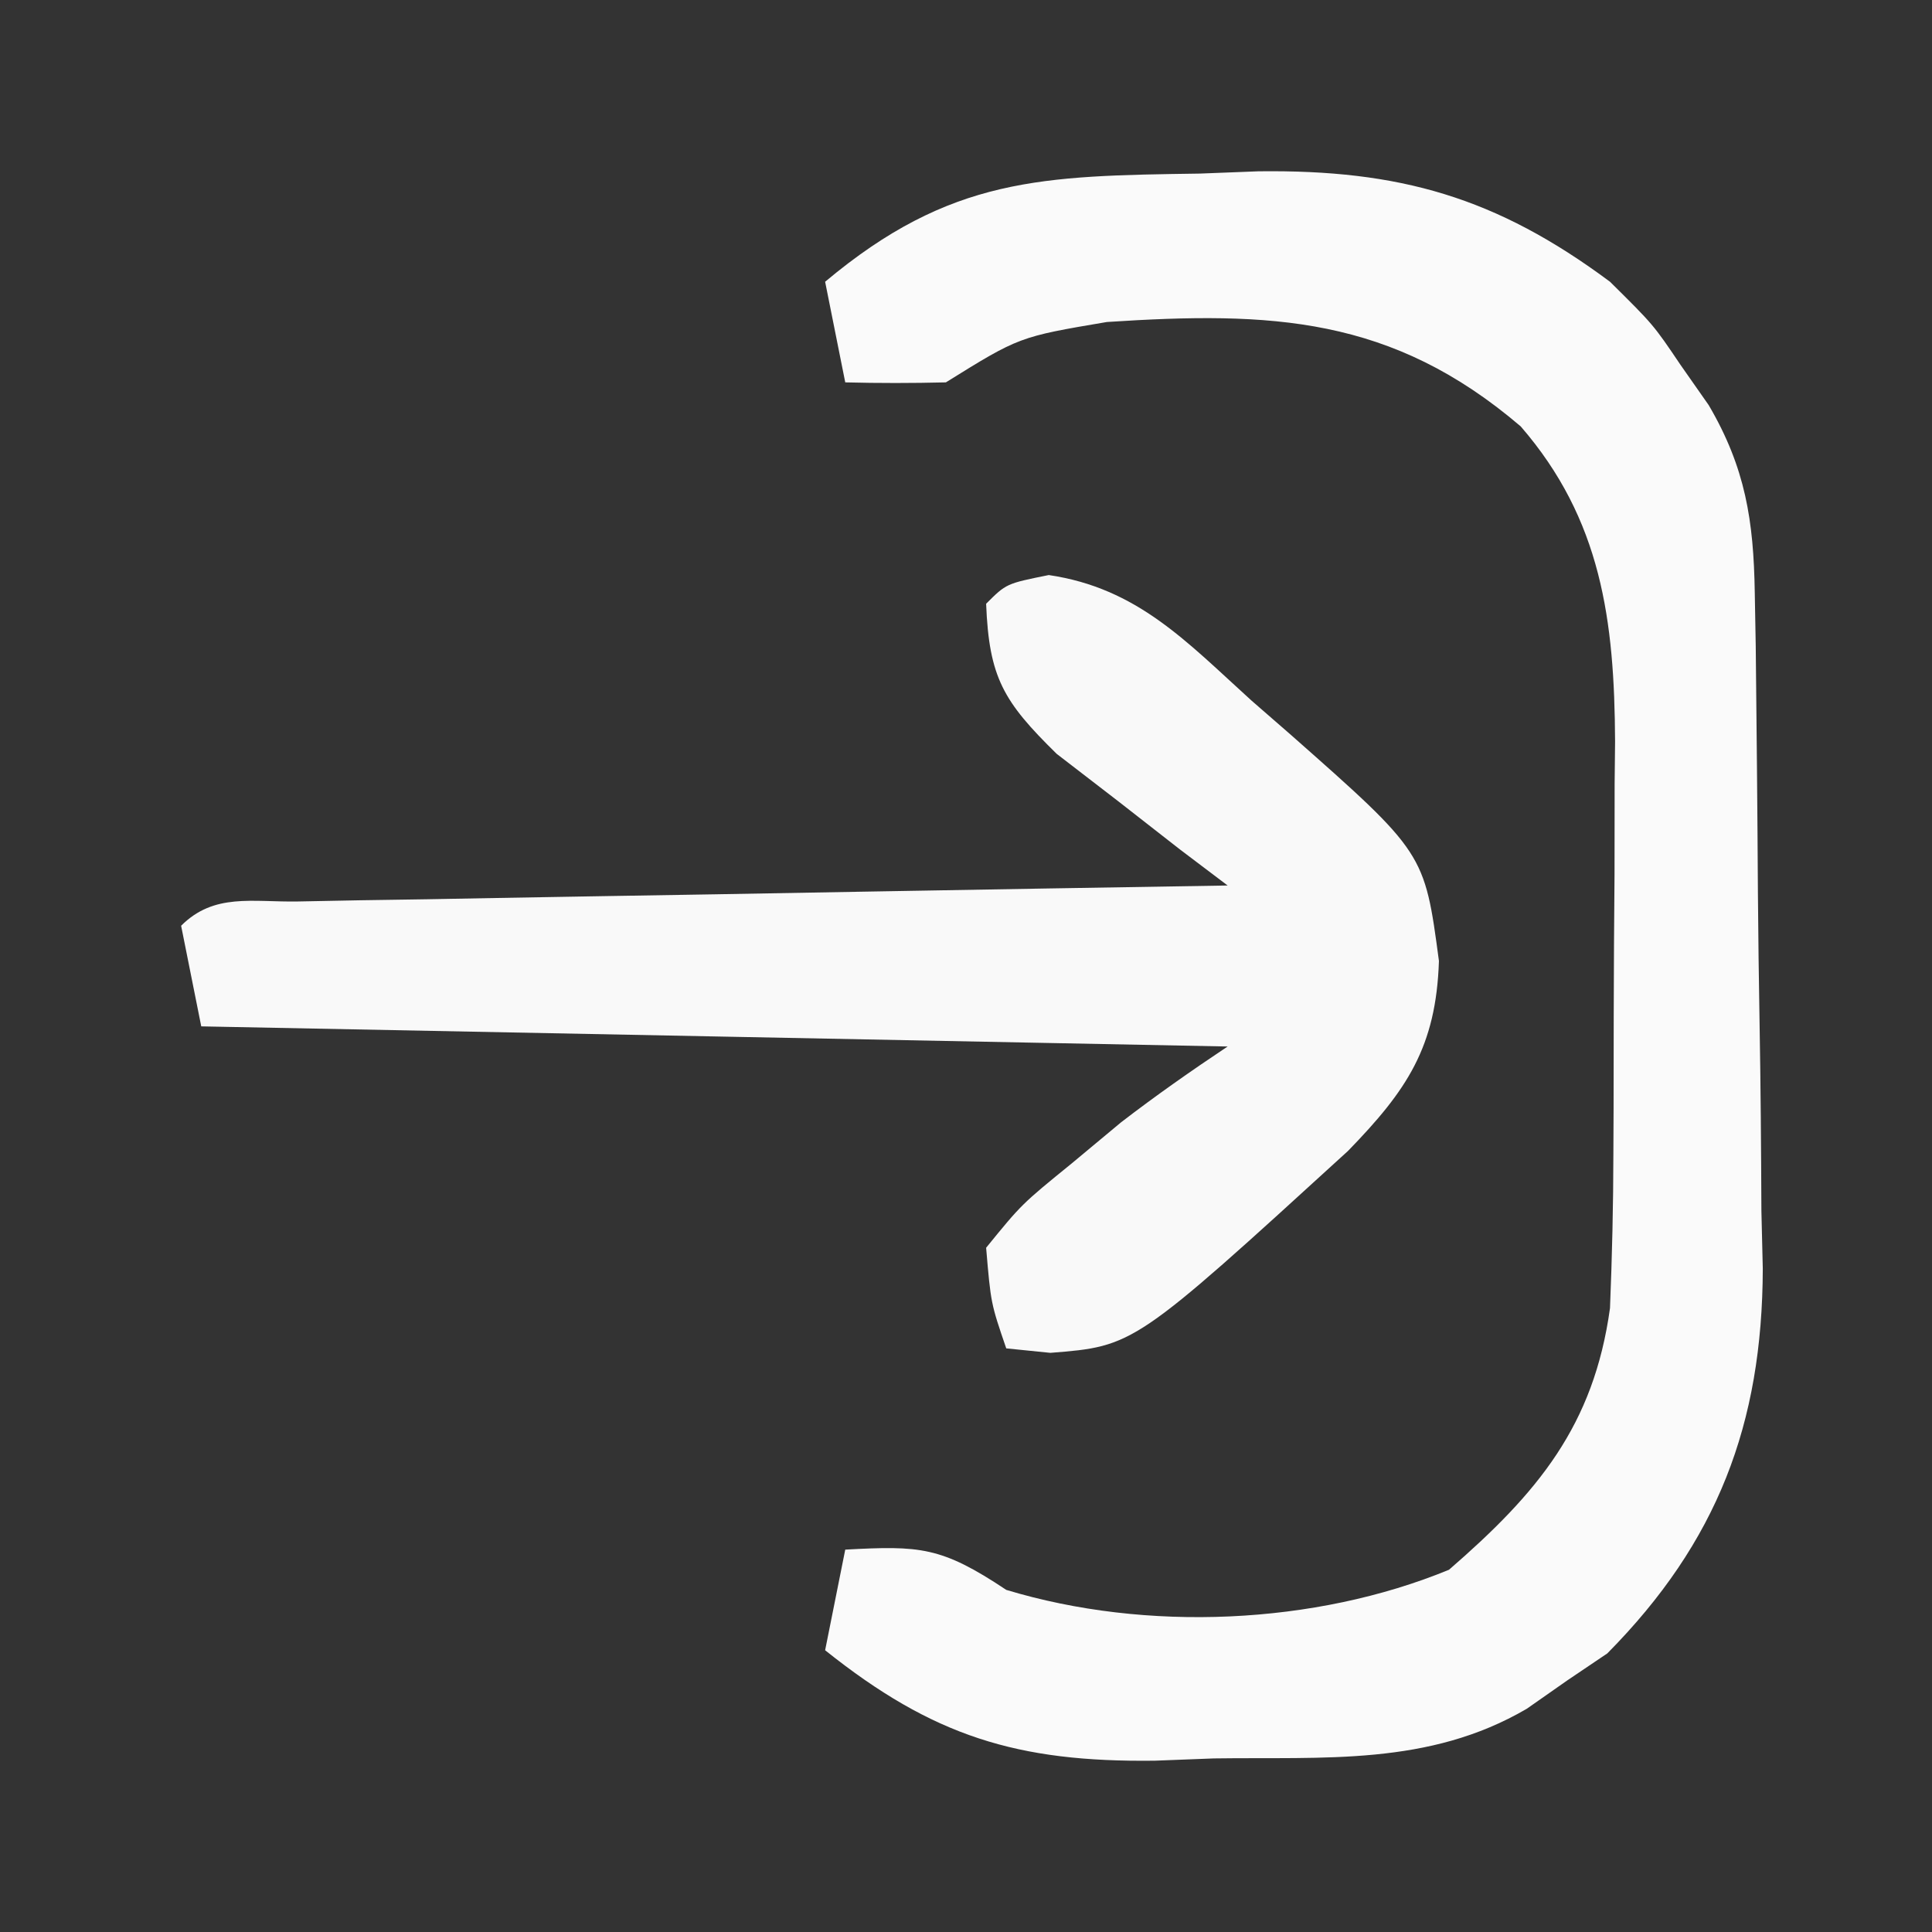 <?xml version="1.0" encoding="UTF-8"?>
<svg version="1.1" xmlns="http://www.w3.org/2000/svg" width="96" height="96">
<rect width="100%" height="100%" fill="#333333" stroke="none"/>
<path d="M0 0 C0.96 -0.037 1.921 -0.075 2.91 -0.113 C9.917 -0.199 14.723 1.171 20.375 5.375 C22.531 7.508 22.531 7.508 23.875 9.5 C24.339 10.163 24.803 10.825 25.281 11.508 C27.11 14.63 27.51 17.255 27.568 20.795 C27.584 21.687 27.6 22.579 27.617 23.497 C27.661 27.585 27.702 31.672 27.725 35.76 C27.742 37.909 27.769 40.059 27.807 42.208 C27.862 45.318 27.884 48.428 27.898 51.539 C27.921 52.489 27.944 53.44 27.967 54.419 C27.943 62.128 25.714 67.999 20.242 73.531 C19.585 73.975 18.927 74.418 18.25 74.875 C17.587 75.339 16.925 75.803 16.242 76.281 C11.365 79.138 6.168 78.671 0.688 78.75 C-0.281 78.787 -1.25 78.825 -2.248 78.863 C-9.077 78.946 -13.272 77.652 -18.625 73.375 C-18.295 71.725 -17.965 70.075 -17.625 68.375 C-13.909 68.174 -12.853 68.223 -9.625 70.375 C-2.674 72.481 5.713 72.118 12.375 69.375 C16.791 65.548 19.569 62.216 20.375 56.375 C20.479 53.806 20.539 51.264 20.543 48.695 C20.546 47.964 20.55 47.233 20.553 46.48 C20.558 44.939 20.56 43.397 20.56 41.856 C20.562 39.514 20.581 37.173 20.6 34.832 C20.603 33.328 20.605 31.824 20.605 30.32 C20.613 29.628 20.62 28.937 20.627 28.224 C20.599 22.198 19.949 17.191 15.938 12.562 C9.523 7.087 3.544 6.841 -4.625 7.375 C-8.984 8.112 -8.984 8.112 -12.625 10.375 C-14.291 10.416 -15.959 10.418 -17.625 10.375 C-17.955 8.725 -18.285 7.075 -18.625 5.375 C-12.401 0.16 -7.84 0.113 0 0 Z " fill="#FAFAFA" transform="translate(59.625,8.625)"/>
<path d="M0 0 C4.411 0.651 6.841 3.309 10.074 6.238 C10.703 6.785 11.331 7.333 11.979 7.896 C18.67 13.801 18.67 13.801 19.387 19.176 C19.246 23.453 17.802 25.599 14.867 28.617 C4.244 38.318 4.244 38.318 0.078 38.648 C-0.645 38.575 -1.368 38.501 -2.113 38.426 C-2.879 36.188 -2.879 36.188 -3.113 33.426 C-1.348 31.258 -1.348 31.258 1.137 29.238 C1.946 28.564 2.756 27.89 3.59 27.195 C5.307 25.873 7.084 24.628 8.887 23.426 C-7.943 23.096 -24.773 22.766 -42.113 22.426 C-42.443 20.776 -42.773 19.126 -43.113 17.426 C-41.474 15.786 -39.58 16.259 -37.318 16.22 C-36.297 16.201 -35.276 16.181 -34.224 16.16 C-33.114 16.143 -32.003 16.127 -30.859 16.109 C-29.729 16.089 -28.598 16.068 -27.433 16.046 C-23.806 15.981 -20.178 15.922 -16.551 15.863 C-14.098 15.82 -11.646 15.776 -9.193 15.732 C-3.167 15.625 2.86 15.523 8.887 15.426 C8.104 14.834 7.322 14.242 6.516 13.633 C5.504 12.843 4.492 12.052 3.449 11.238 C1.935 10.072 1.935 10.072 0.391 8.883 C-2.261 6.281 -2.968 5.089 -3.113 1.426 C-2.113 0.426 -2.113 0.426 0 0 Z " fill="#F9F9F9" transform="translate(52.113,28.574)"/>
</svg>
